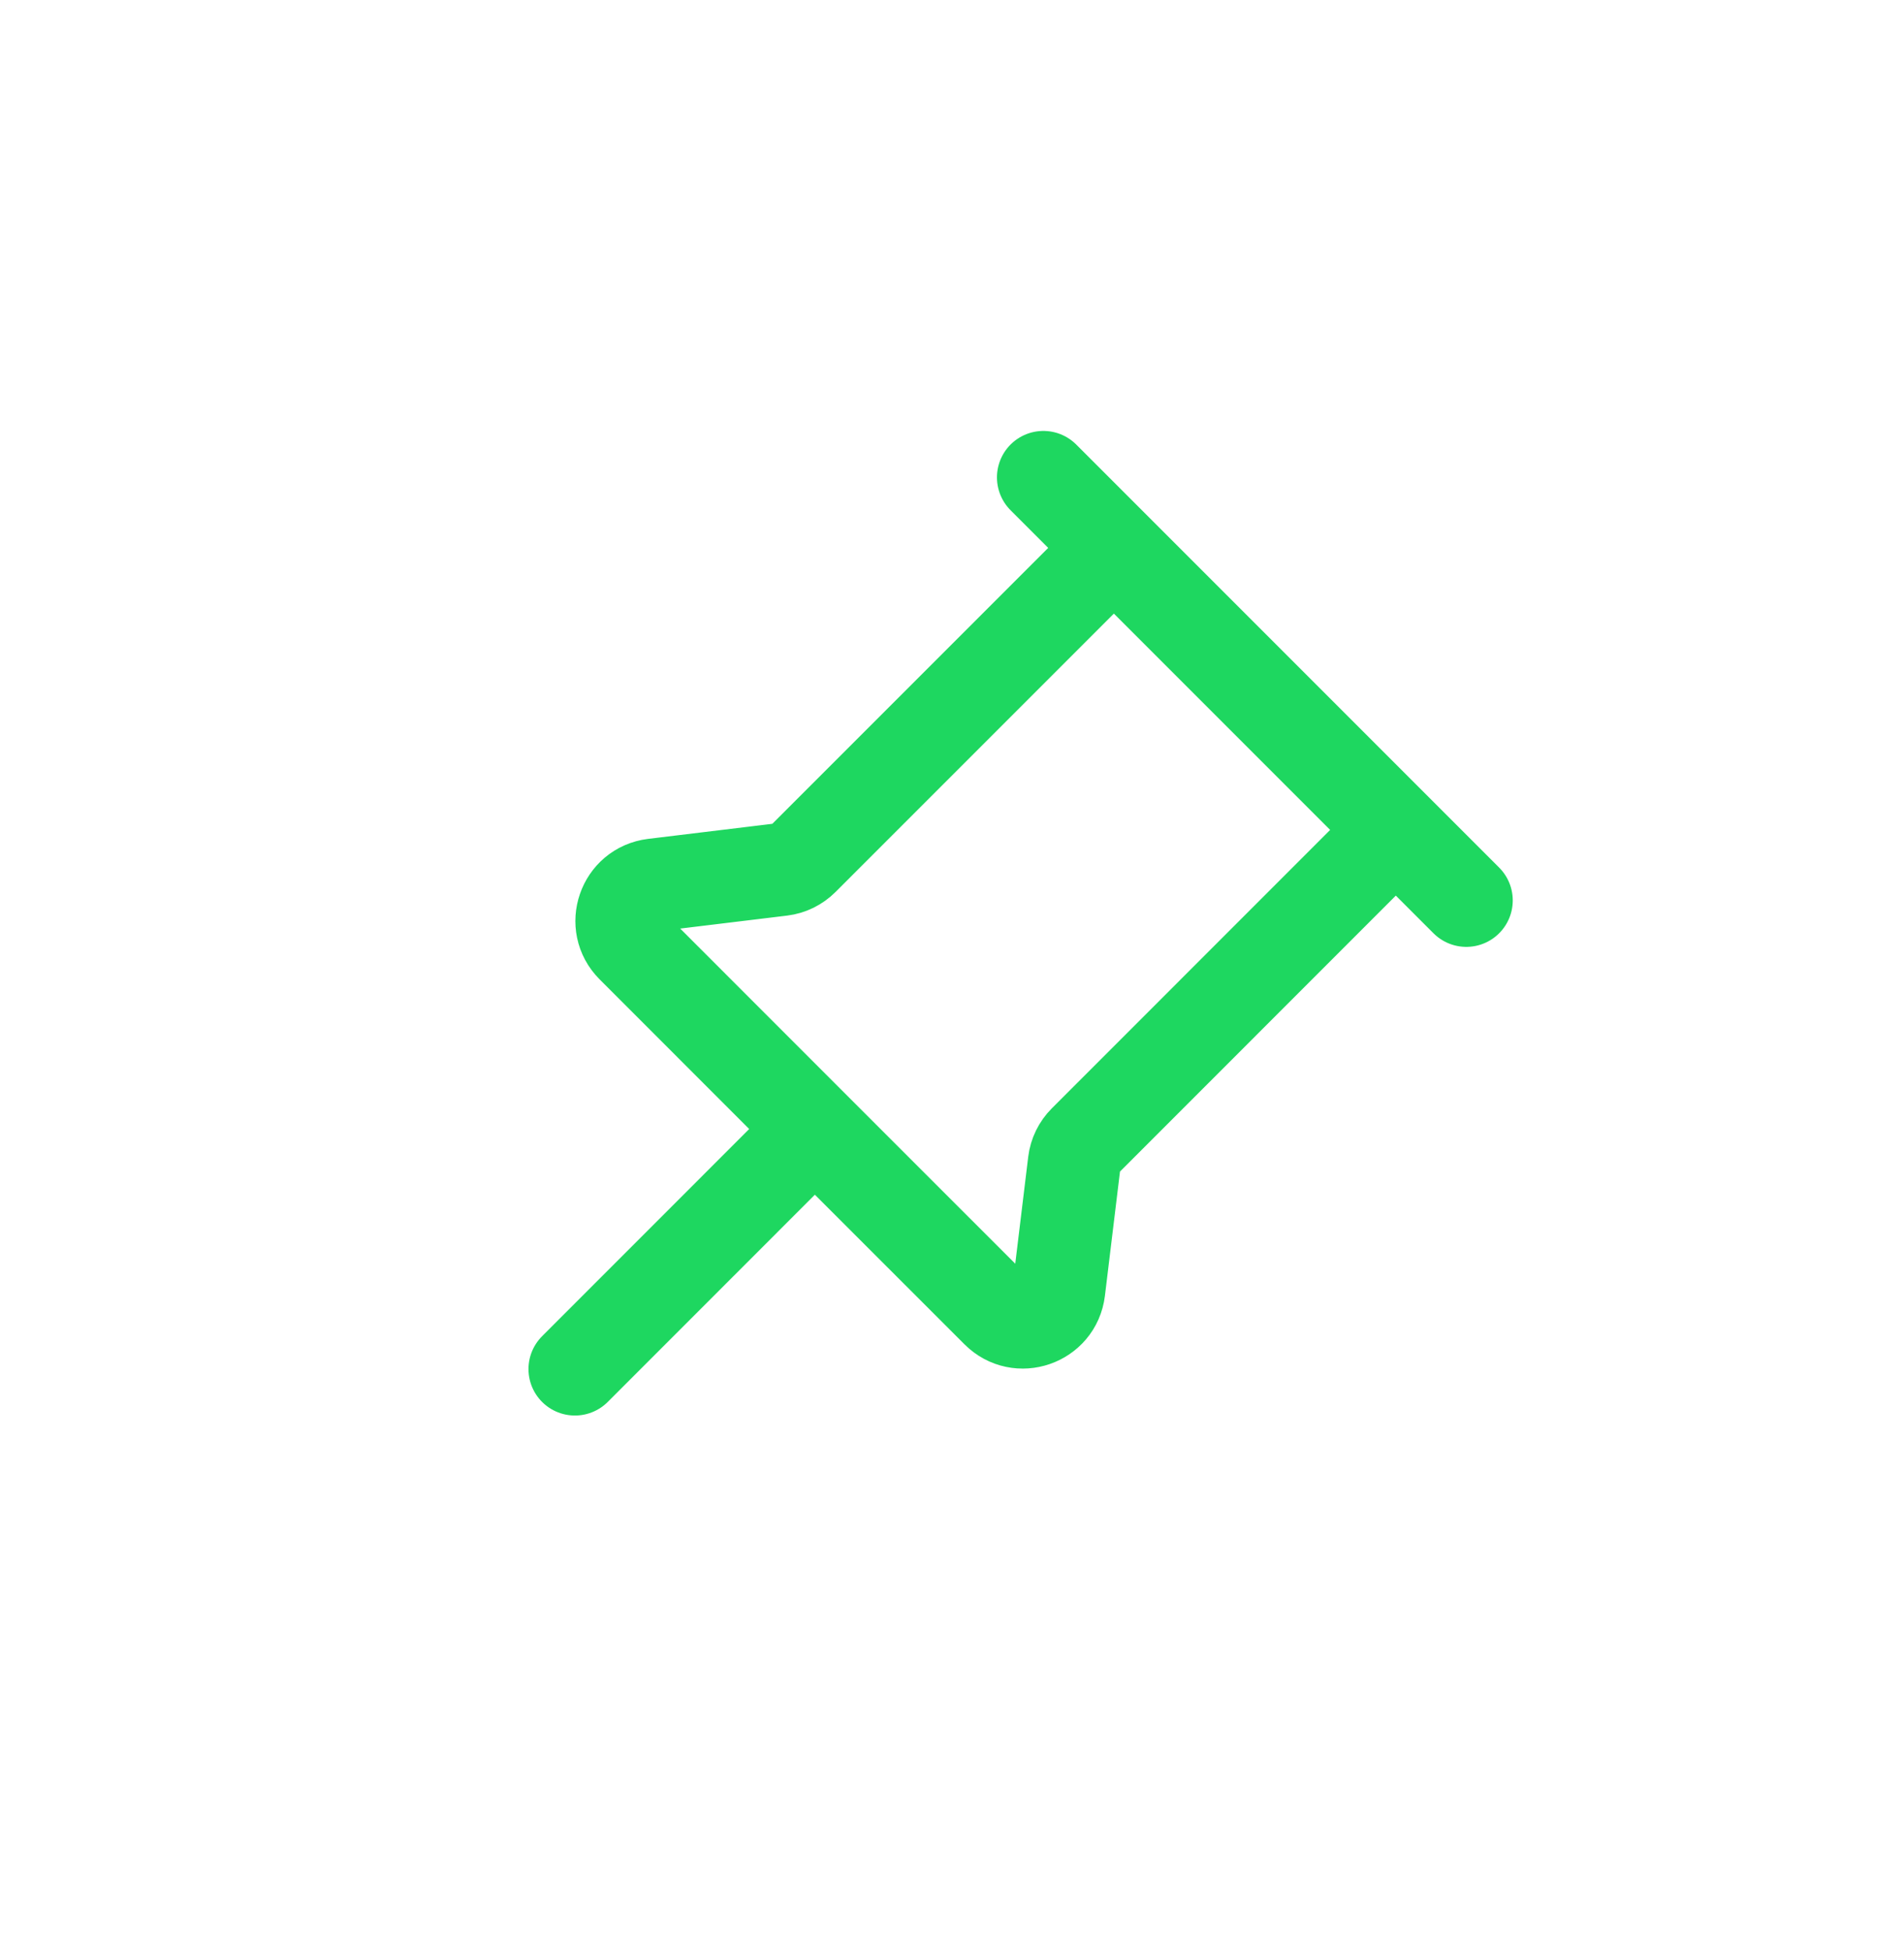 <svg width="41" height="42" viewBox="0 0 41 42" fill="none" xmlns="http://www.w3.org/2000/svg">
<path d="M23.986 11.795L22.468 10.277M23.986 11.795L17.285 18.495C17.162 18.618 17.002 18.697 16.829 18.718L14.075 19.052C13.431 19.131 13.16 19.917 13.619 20.376L17.547 24.305M23.986 11.795L30.057 17.866M31.575 19.384L30.057 17.866M30.057 17.866L23.357 24.567C23.234 24.69 23.155 24.851 23.134 25.023L22.8 27.777C22.721 28.421 21.935 28.693 21.476 28.233L17.547 24.305M17.547 24.305L12.38 29.473" stroke="#1ED760" stroke-width="2" stroke-linecap="round" stroke-linejoin="round"/>
</svg>
